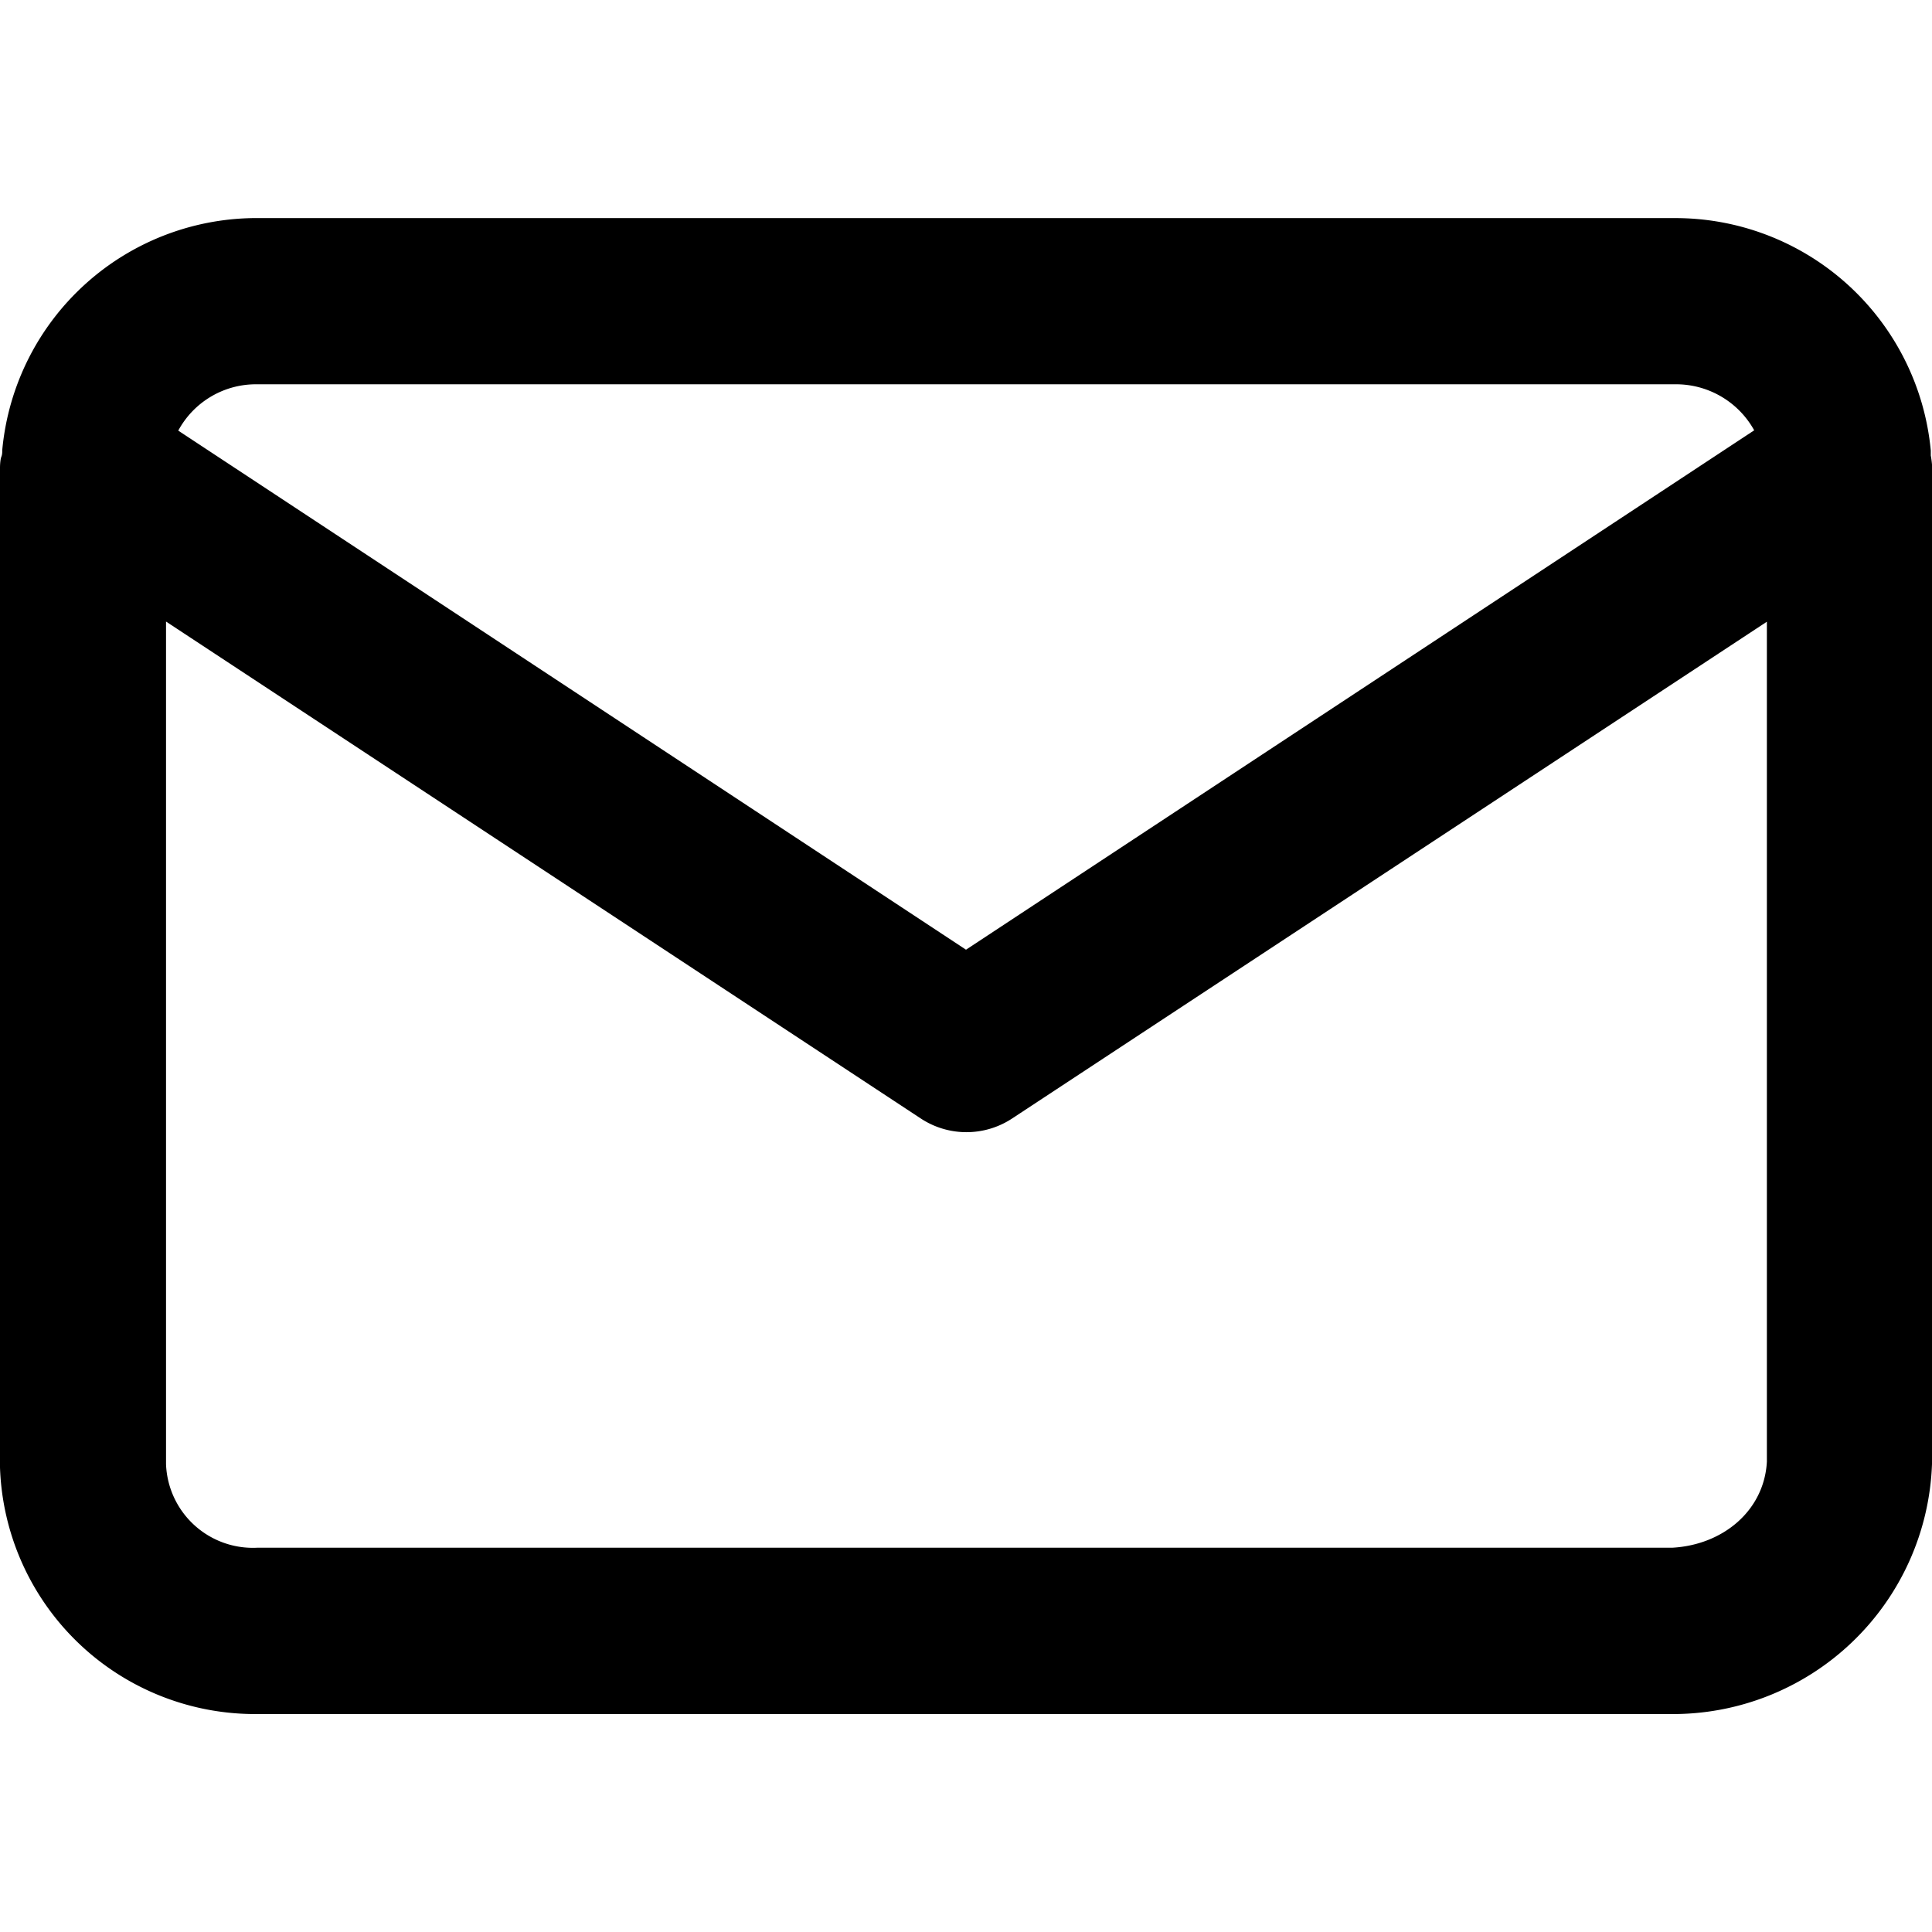 <svg id="Layer_1" data-name="Layer 1" xmlns="http://www.w3.org/2000/svg" viewBox="0 0 128 128"><path d="M128,30.78a5.78,5.78,0,0,0-.08-.6c0-.11,0-.22,0-.33a17,17,0,0,0-17.07-15.4H17.27A16.93,16.93,0,0,0,.15,29.81c0,.15,0,.3-.06.45S0,30.73,0,31V97.22a16.91,16.91,0,0,0,16.75,16.34h93.89A17.18,17.18,0,0,0,128,97ZM16.9,25.46h94.2a5.92,5.92,0,0,1,5.12,3.05L64,62.92,11.81,28.53A5.85,5.85,0,0,1,16.9,25.46Zm93.9,77.08H17.06A5.76,5.76,0,0,1,11,97V41.18L61,74.1a5.5,5.5,0,0,0,6.06,0l50-32.91V96.85C116.88,100.07,114.17,102.35,110.8,102.54Z"/></svg>